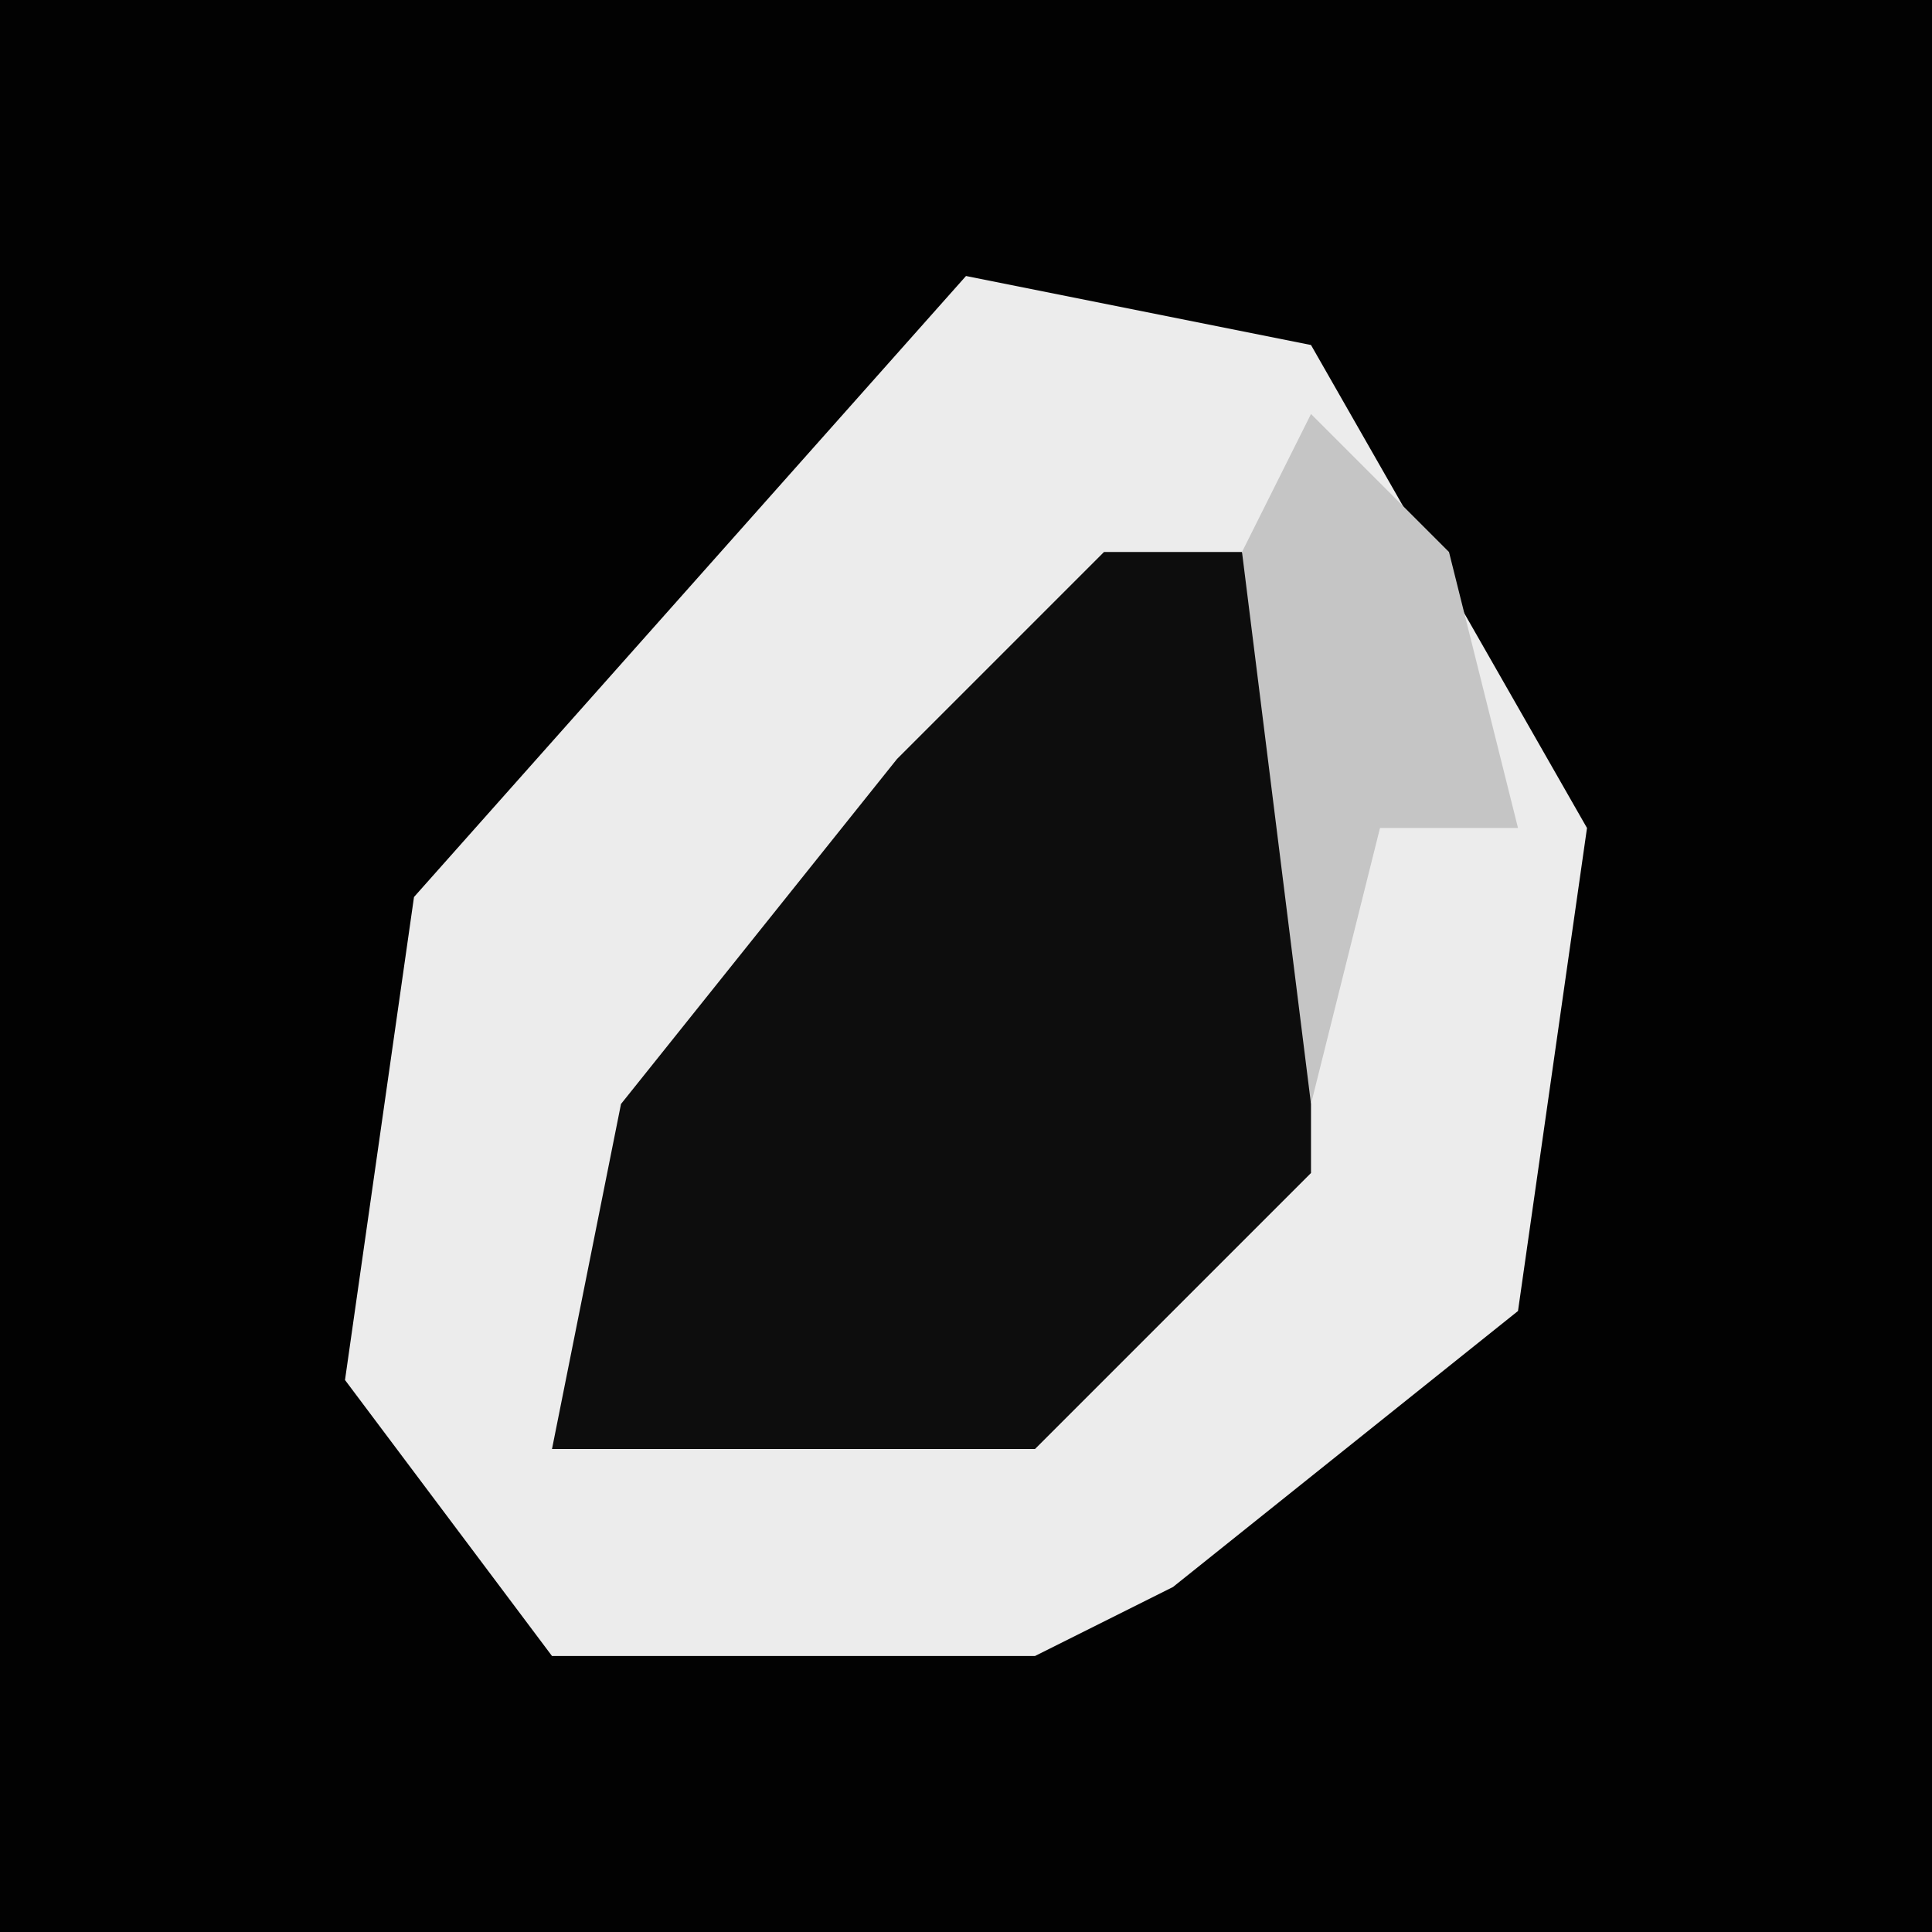 <?xml version="1.0" encoding="UTF-8"?>
<svg version="1.1" xmlns="http://www.w3.org/2000/svg" width="28" height="28">
<path d="M0,0 L28,0 L28,28 L0,28 Z " fill="#020202" transform="translate(0,0)"/>
<path d="M0,0 L5,1 L9,8 L8,15 L3,19 L1,20 L-6,20 L-9,16 L-8,9 Z " fill="#ECECEC" transform="translate(14,4)"/>
<path d="M0,0 L2,0 L3,2 L3,9 L-1,13 L-8,13 L-7,8 L-3,3 Z " fill="#0D0D0D" transform="translate(16,8)"/>
<path d="M0,0 L2,2 L3,6 L1,6 L0,10 L-1,2 Z " fill="#C5C5C5" transform="translate(19,6)"/>
</svg>
